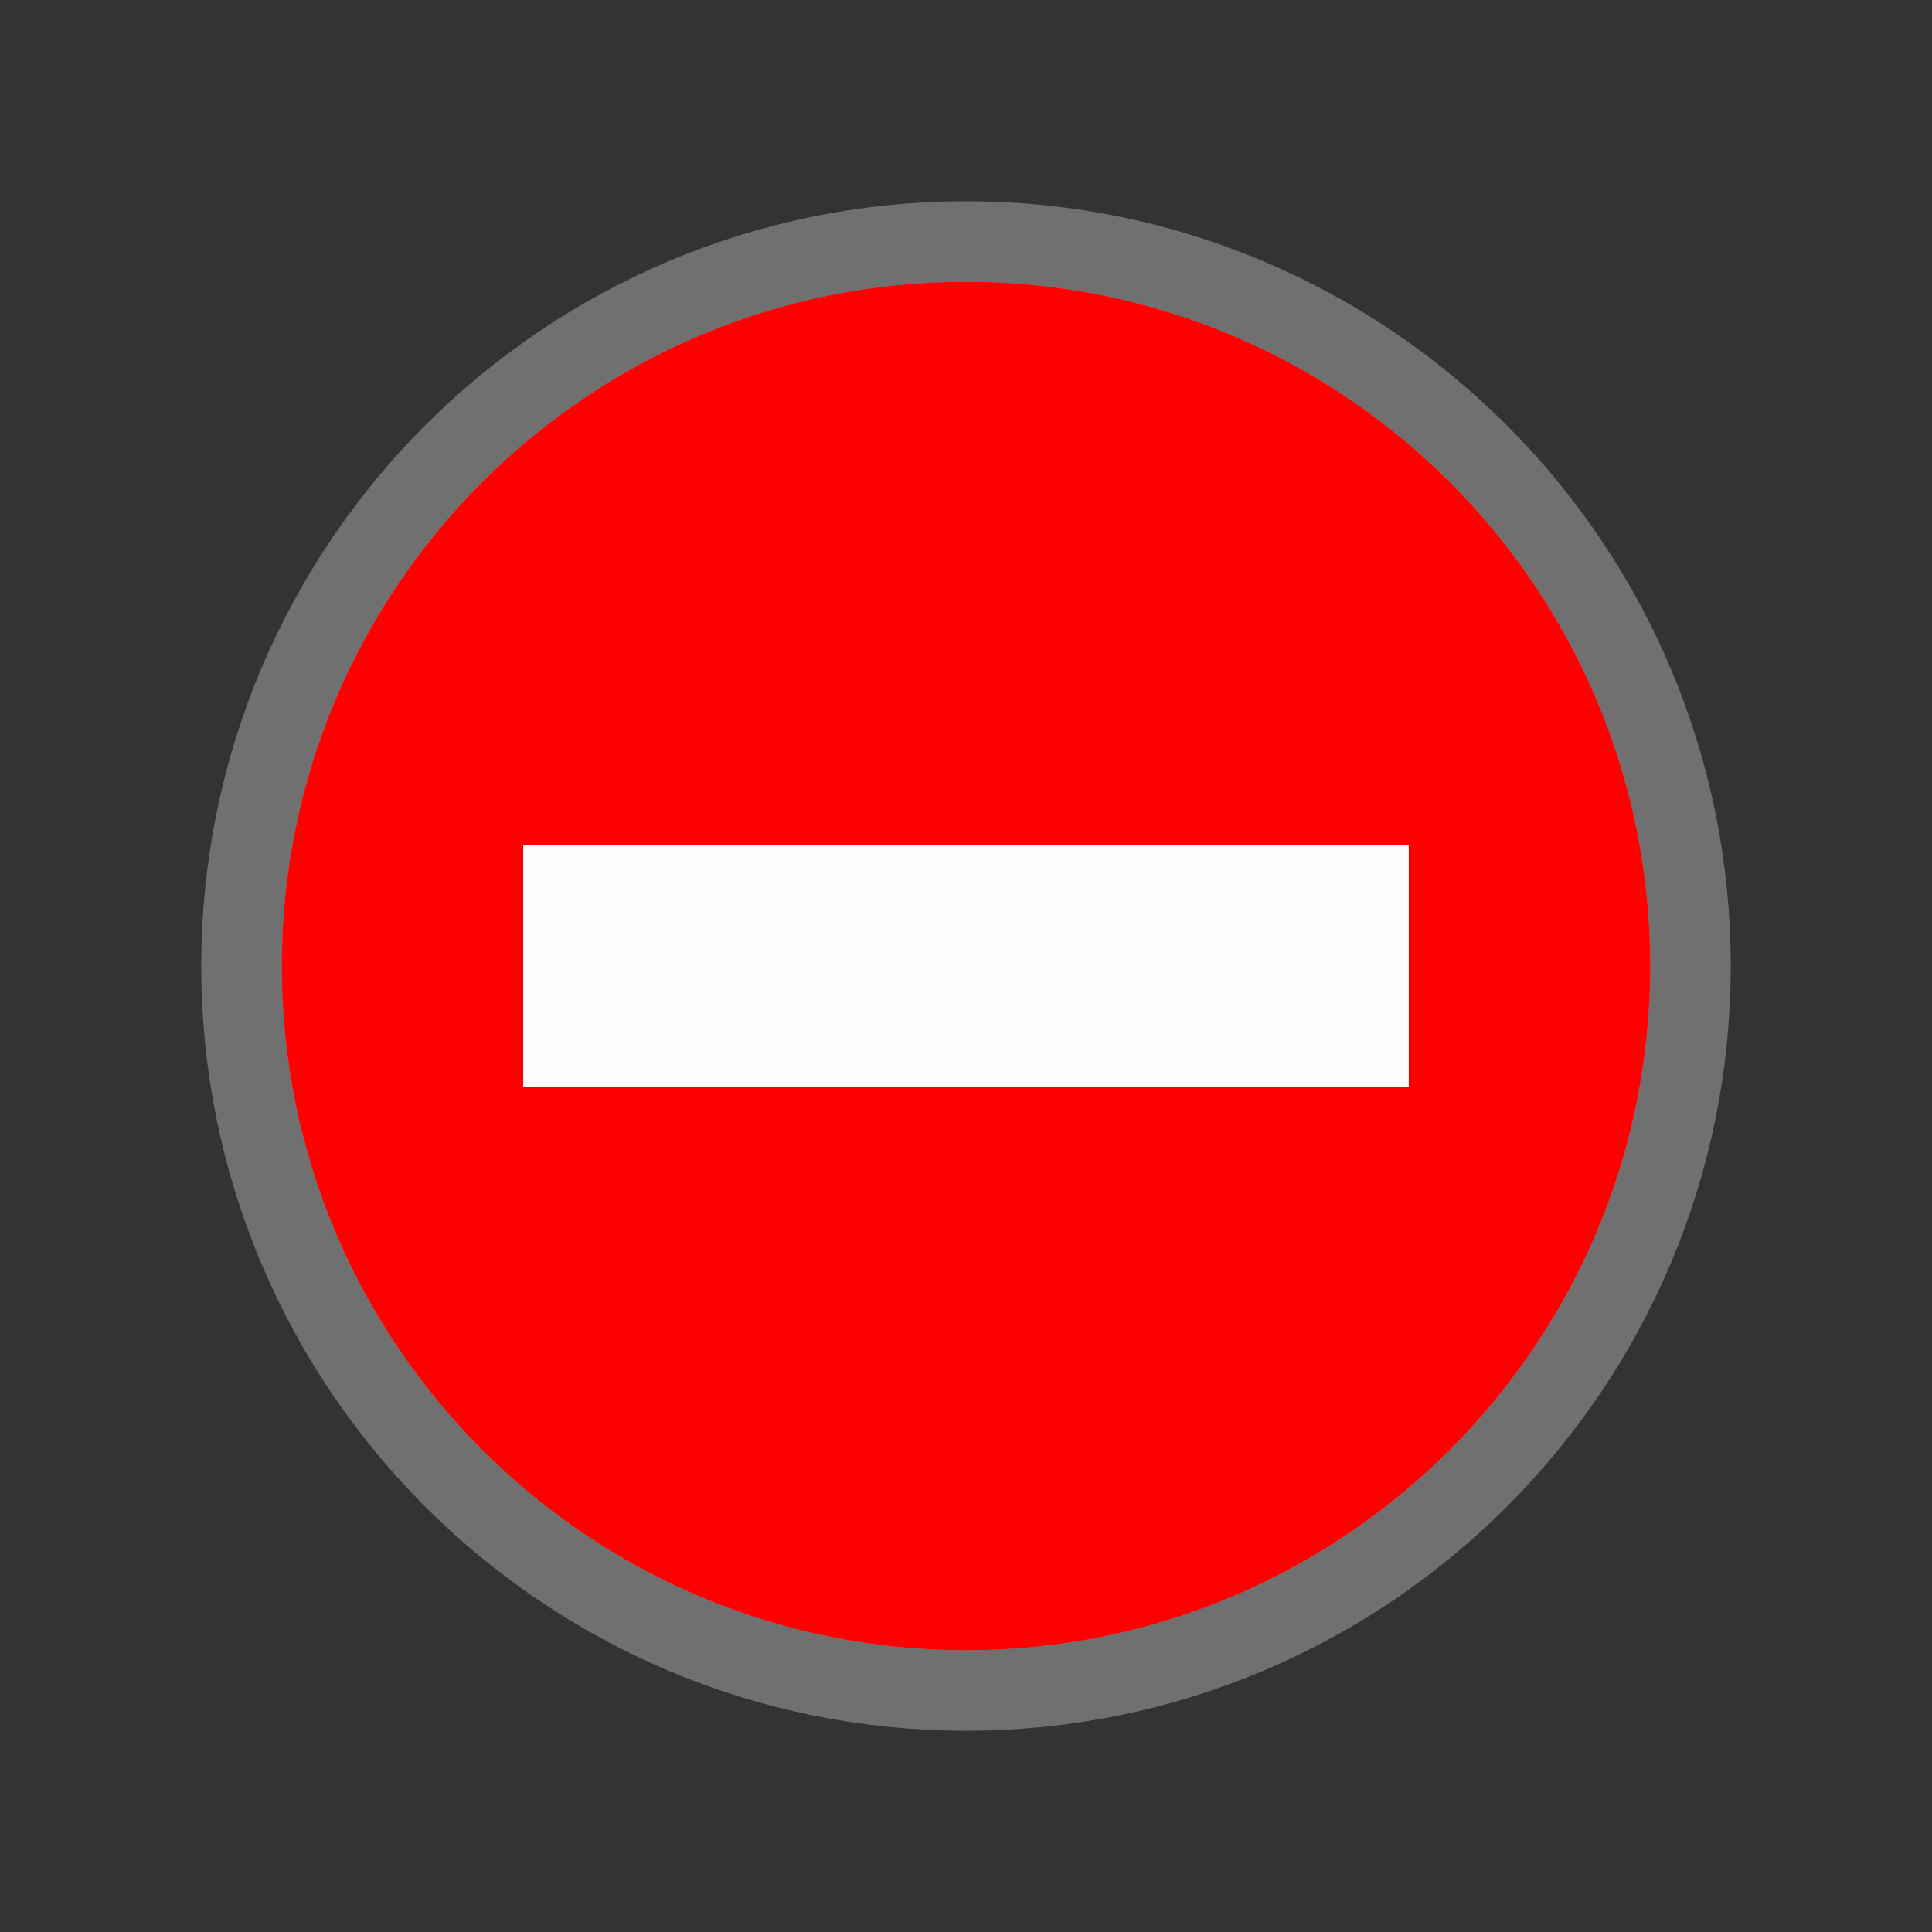 <?xml version="1.0" encoding="UTF-8" standalone="no"?>
<!-- Created with Inkscape (http://www.inkscape.org/) -->

<svg
   xmlns:dc="http://purl.org/dc/elements/1.1/"
   xmlns:cc="http://creativecommons.org/ns#"
   xmlns:rdf="http://www.w3.org/1999/02/22-rdf-syntax-ns#"
   xmlns:svg="http://www.w3.org/2000/svg"
   xmlns="http://www.w3.org/2000/svg"
   xmlns:sodipodi="http://sodipodi.sourceforge.net/DTD/sodipodi-0.dtd"
   xmlns:inkscape="http://www.inkscape.org/namespaces/inkscape"
   width="24"
   height="24"
   id="svg4460"
   version="1.1"
   inkscape:version="0.48.3.1 r9886"
   sodipodi:docname="roadblock-white.svg"
   inkscape:export-filename="/media/sf_sbnedkov@gmail.com/_projects/bg-tourism-buildings/www/img/roadblock.png"
   inkscape:export-xdpi="352.5"
   inkscape:export-ydpi="352.5">
  <rect width="100%" height="100%" fill="#333333" stroke="none"/>
  <defs
     id="defs4462" />
  <sodipodi:namedview
     id="base"
     pagecolor="#ffffff"
     bordercolor="#666666"
     borderopacity="1.0"
     inkscape:pageopacity="0.0"
     inkscape:pageshadow="2"
     inkscape:zoom="27.083295"
     inkscape:cx="14.740932"
     inkscape:cy="8.4416796"
     inkscape:document-units="px"
     inkscape:current-layer="roadblock-24"
     showgrid="true"
     showguides="true"
     inkscape:guide-bbox="true"
     inkscape:window-width="1348"
     inkscape:window-height="698"
     inkscape:window-x="65"
     inkscape:window-y="24"
     inkscape:window-maximized="0"
     inkscape:snap-global="true"
     fit-margin-top="0"
     fit-margin-left="0"
     fit-margin-right="0"
     fit-margin-bottom="0">
    <inkscape:grid
       type="xygrid"
       id="grid4468"
       empspacing="5"
       visible="true"
       enabled="true"
       snapvisiblegridlinesonly="true"
       originx="-4px"
       originy="-5px" />
    <sodipodi:guide
       orientation="1,0"
       position="-4,15"
       id="guide4470" />
    <sodipodi:guide
       orientation="0,1"
       position="0,19"
       id="guide4472" />
    <sodipodi:guide
       orientation="1,0"
       position="20,8"
       id="guide4474" />
    <sodipodi:guide
       orientation="0,1"
       position="11,-5"
       id="guide4476" />
    <sodipodi:guide
       orientation="1,0"
       position="19,15"
       id="guide4478" />
    <sodipodi:guide
       orientation="0,1"
       position="16,18"
       id="guide4480" />
    <sodipodi:guide
       orientation="1,0"
       position="-2,3.7e-005"
       id="guide4482" />
    <sodipodi:guide
       orientation="0,1"
       position="3,-3"
       id="guide4484" />
  </sodipodi:namedview>
  <g
     inkscape:label="Layer 1"
     inkscape:groupmode="layer"
     id="layer1"
     transform="translate(-4,-1023.362)">
    <g
       style="display:inline"
       id="roadblock-24"
       inkscape:label="roadblock-24"
       transform="translate(-552,-46)"
       inkscape:export-xdpi="89.996864"
       inkscape:export-ydpi="89.996864">
      <path
         sodipodi:nodetypes="sssss"
         style="opacity:0.3;color:#000000;fill:#ffffff;fill-opacity:1;fill-rule:nonzero;stroke:#ffffff;stroke-width:2;stroke-linecap:butt;stroke-linejoin:round;stroke-miterlimit:4;stroke-opacity:1;stroke-dasharray:none;stroke-dashoffset:0;marker:none;visibility:visible;display:inline;overflow:visible;enable-background:accumulate"
         d="m 568,1072.862 c -4.694,0 -8.5,3.806 -8.5,8.5 0,4.694 3.806,8.5 8.5,8.5 4.694,0 8.5,-3.806 8.5,-8.5 0,-4.694 -3.806,-8.5 -8.5,-8.5 z"
         id="path6248"
         inkscape:connector-curvature="0" />
      <path
         style="color:#000000;fill:#ff0000;fill-opacity:1;fill-rule:nonzero;stroke:none;stroke-width:2;marker:none;visibility:visible;display:inline;overflow:visible;enable-background:accumulate"
         d="m 568,1072.862 c -4.694,0 -8.5,3.806 -8.5,8.5 0,4.694 3.806,8.5 8.5,8.5 4.694,0 8.5,-3.806 8.5,-8.5 0,-4.694 -3.806,-8.5 -8.5,-8.5 z m -5.5,7 11,0 0,3 -11,0 0,-3 z"
         id="path8564-7"
         inkscape:connector-curvature="0" />
      <rect
         style="opacity:0.5;color:#000000;fill:none;stroke:none;stroke-width:2;marker:none;visibility:visible;display:inline;overflow:visible;enable-background:accumulate"
         id="rect13509"
         width="24"
         height="24"
         x="552"
         y="1074.362" />
      <rect
         style="opacity:0.99;fill:#ffffff;fill-opacity:1;fill-rule:evenodd;stroke:none"
         id="rect4286"
         width="11"
         height="3"
         x="562.5"
         y="1079.862" />
    </g>
  </g>
</svg>
